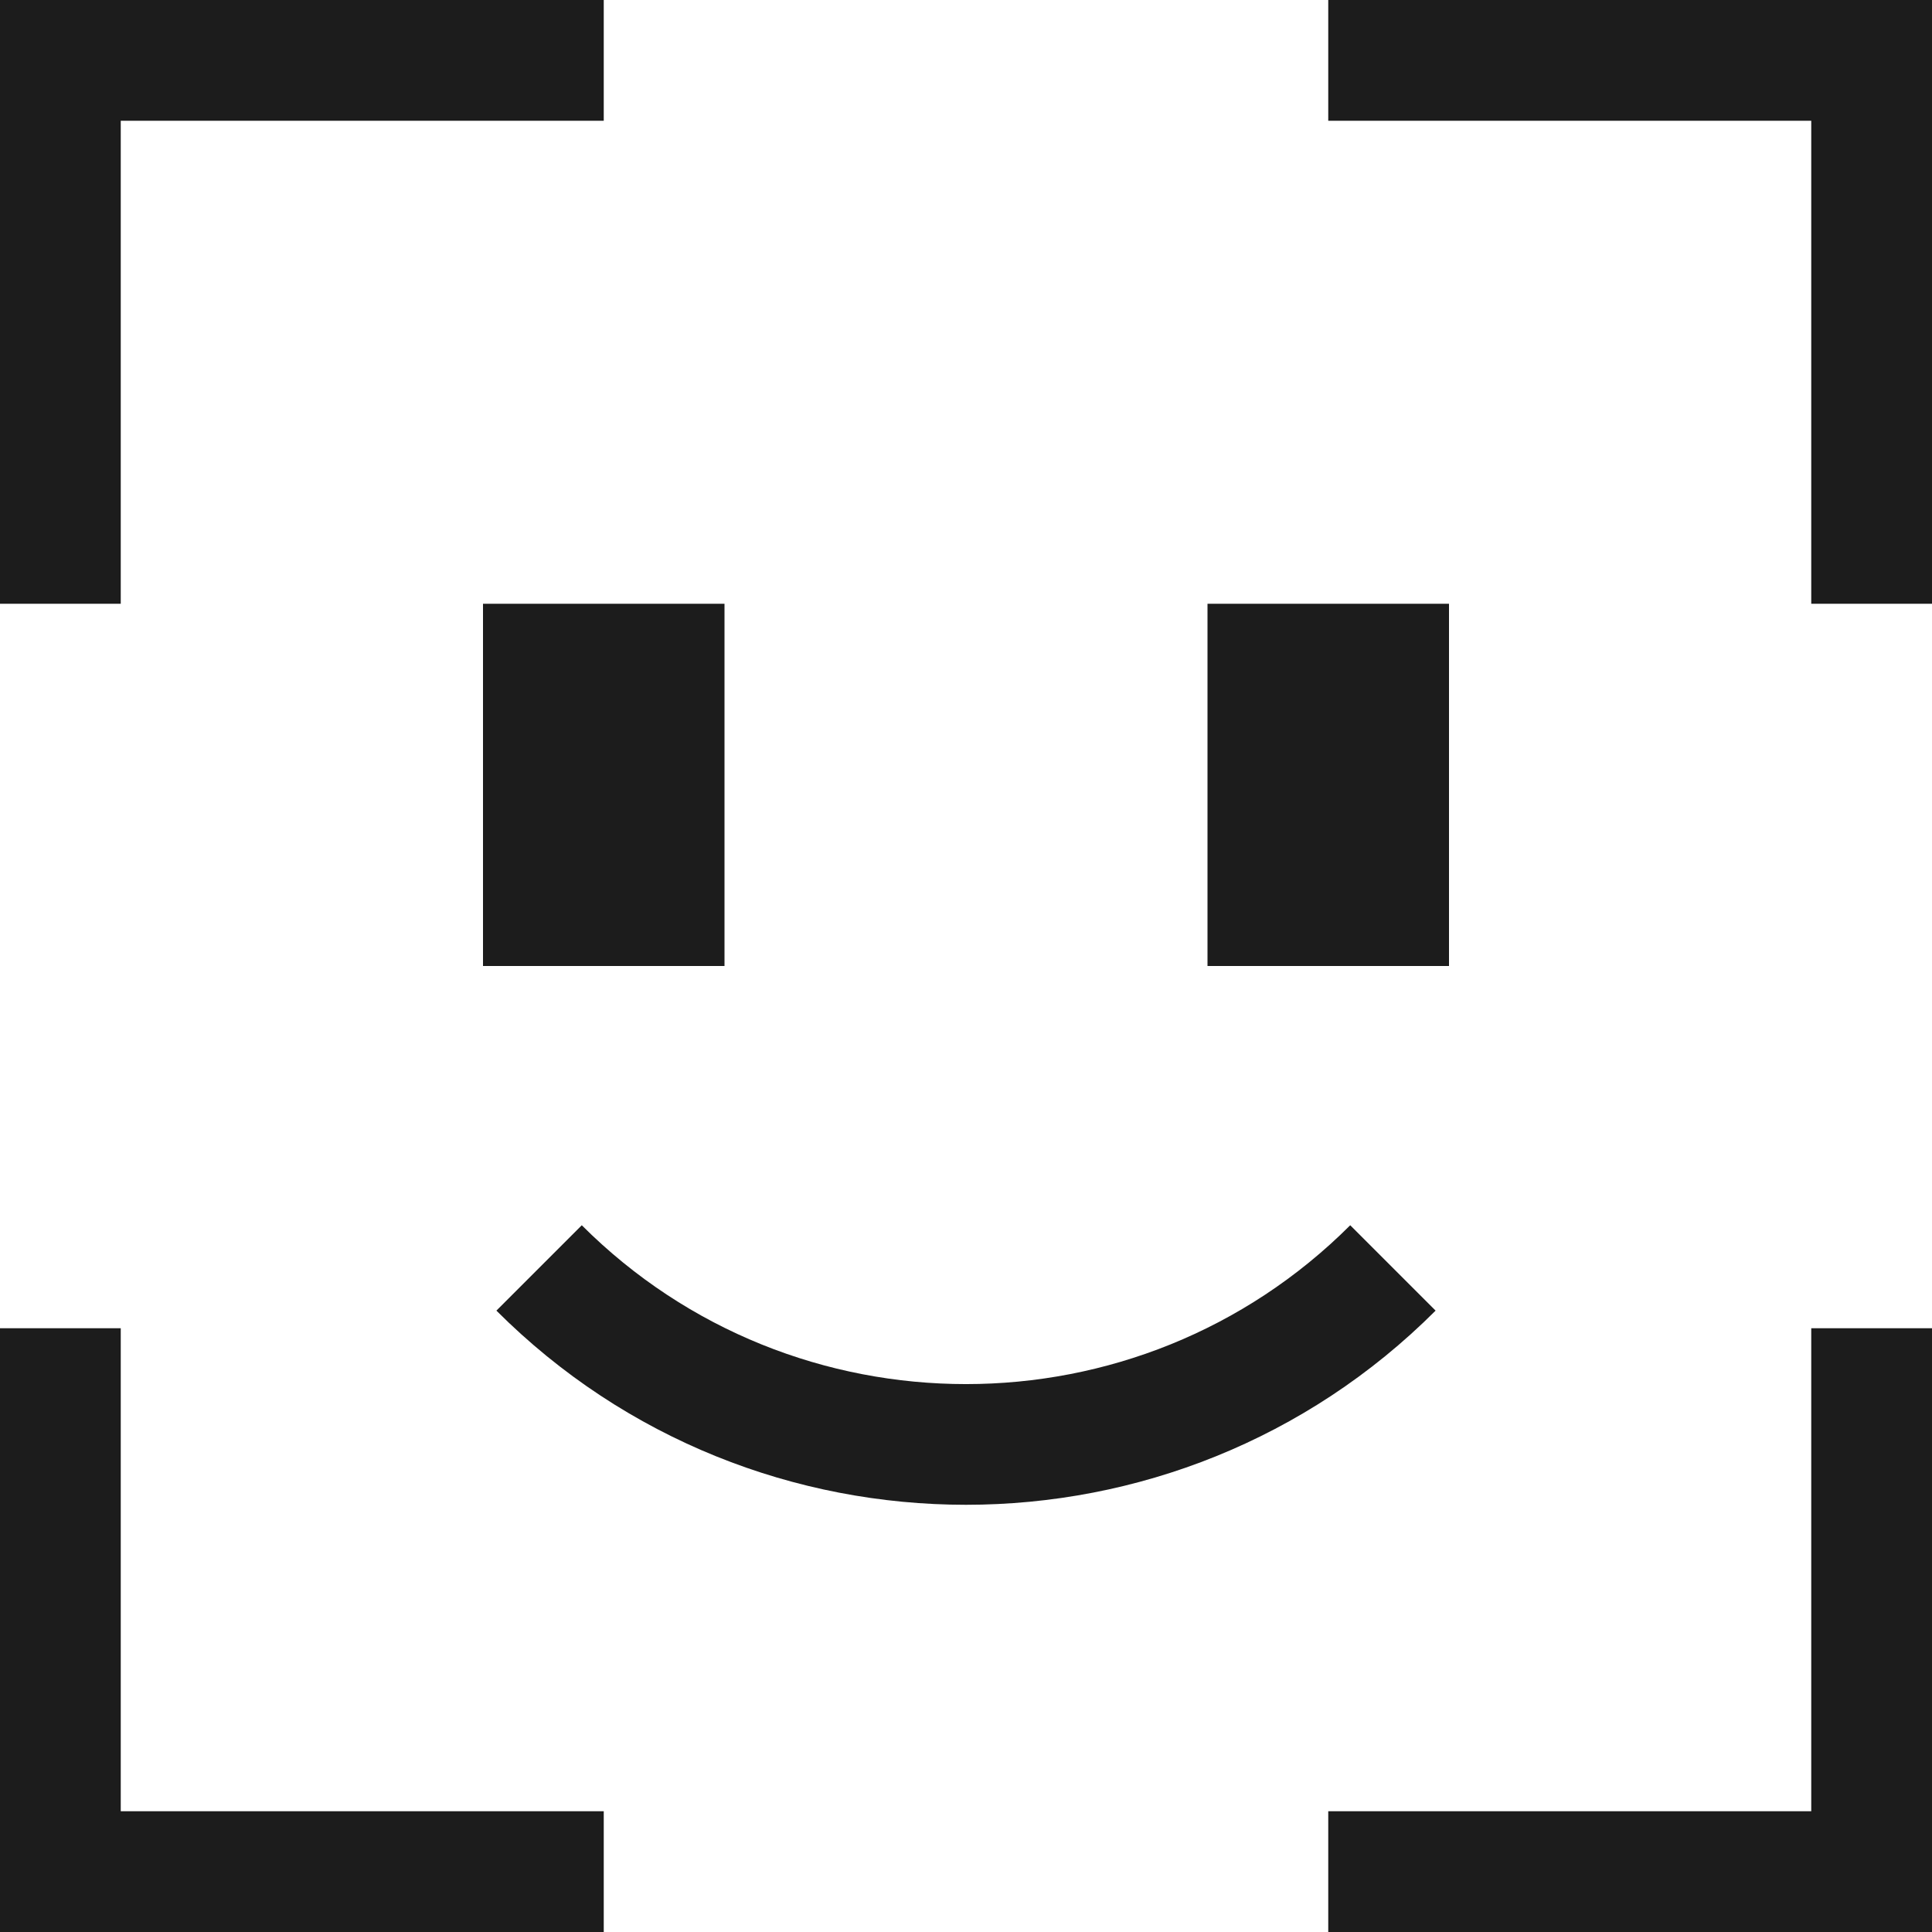 <svg xmlns="http://www.w3.org/2000/svg" width="16" height="16" viewBox="0 0 16 16"><path fill="#1c1c1c" d="M1 0h4v1H1v4H0V0h1zm14 0h-4v1h4v4h1V0h-1zM1 11H0v5h5v-1H1v-4zm14 4h-4v1h5v-5h-1v4zM6 5H4v3h2V5zm6 0h-2v3h2V5zm-.111 5.854l-.707-.707c-1.755 1.754-4.609 1.754-6.364 0l-.707.707c1.072 1.072 2.48 1.608 3.889 1.608s2.817-.536 3.889-1.608z"/></svg>